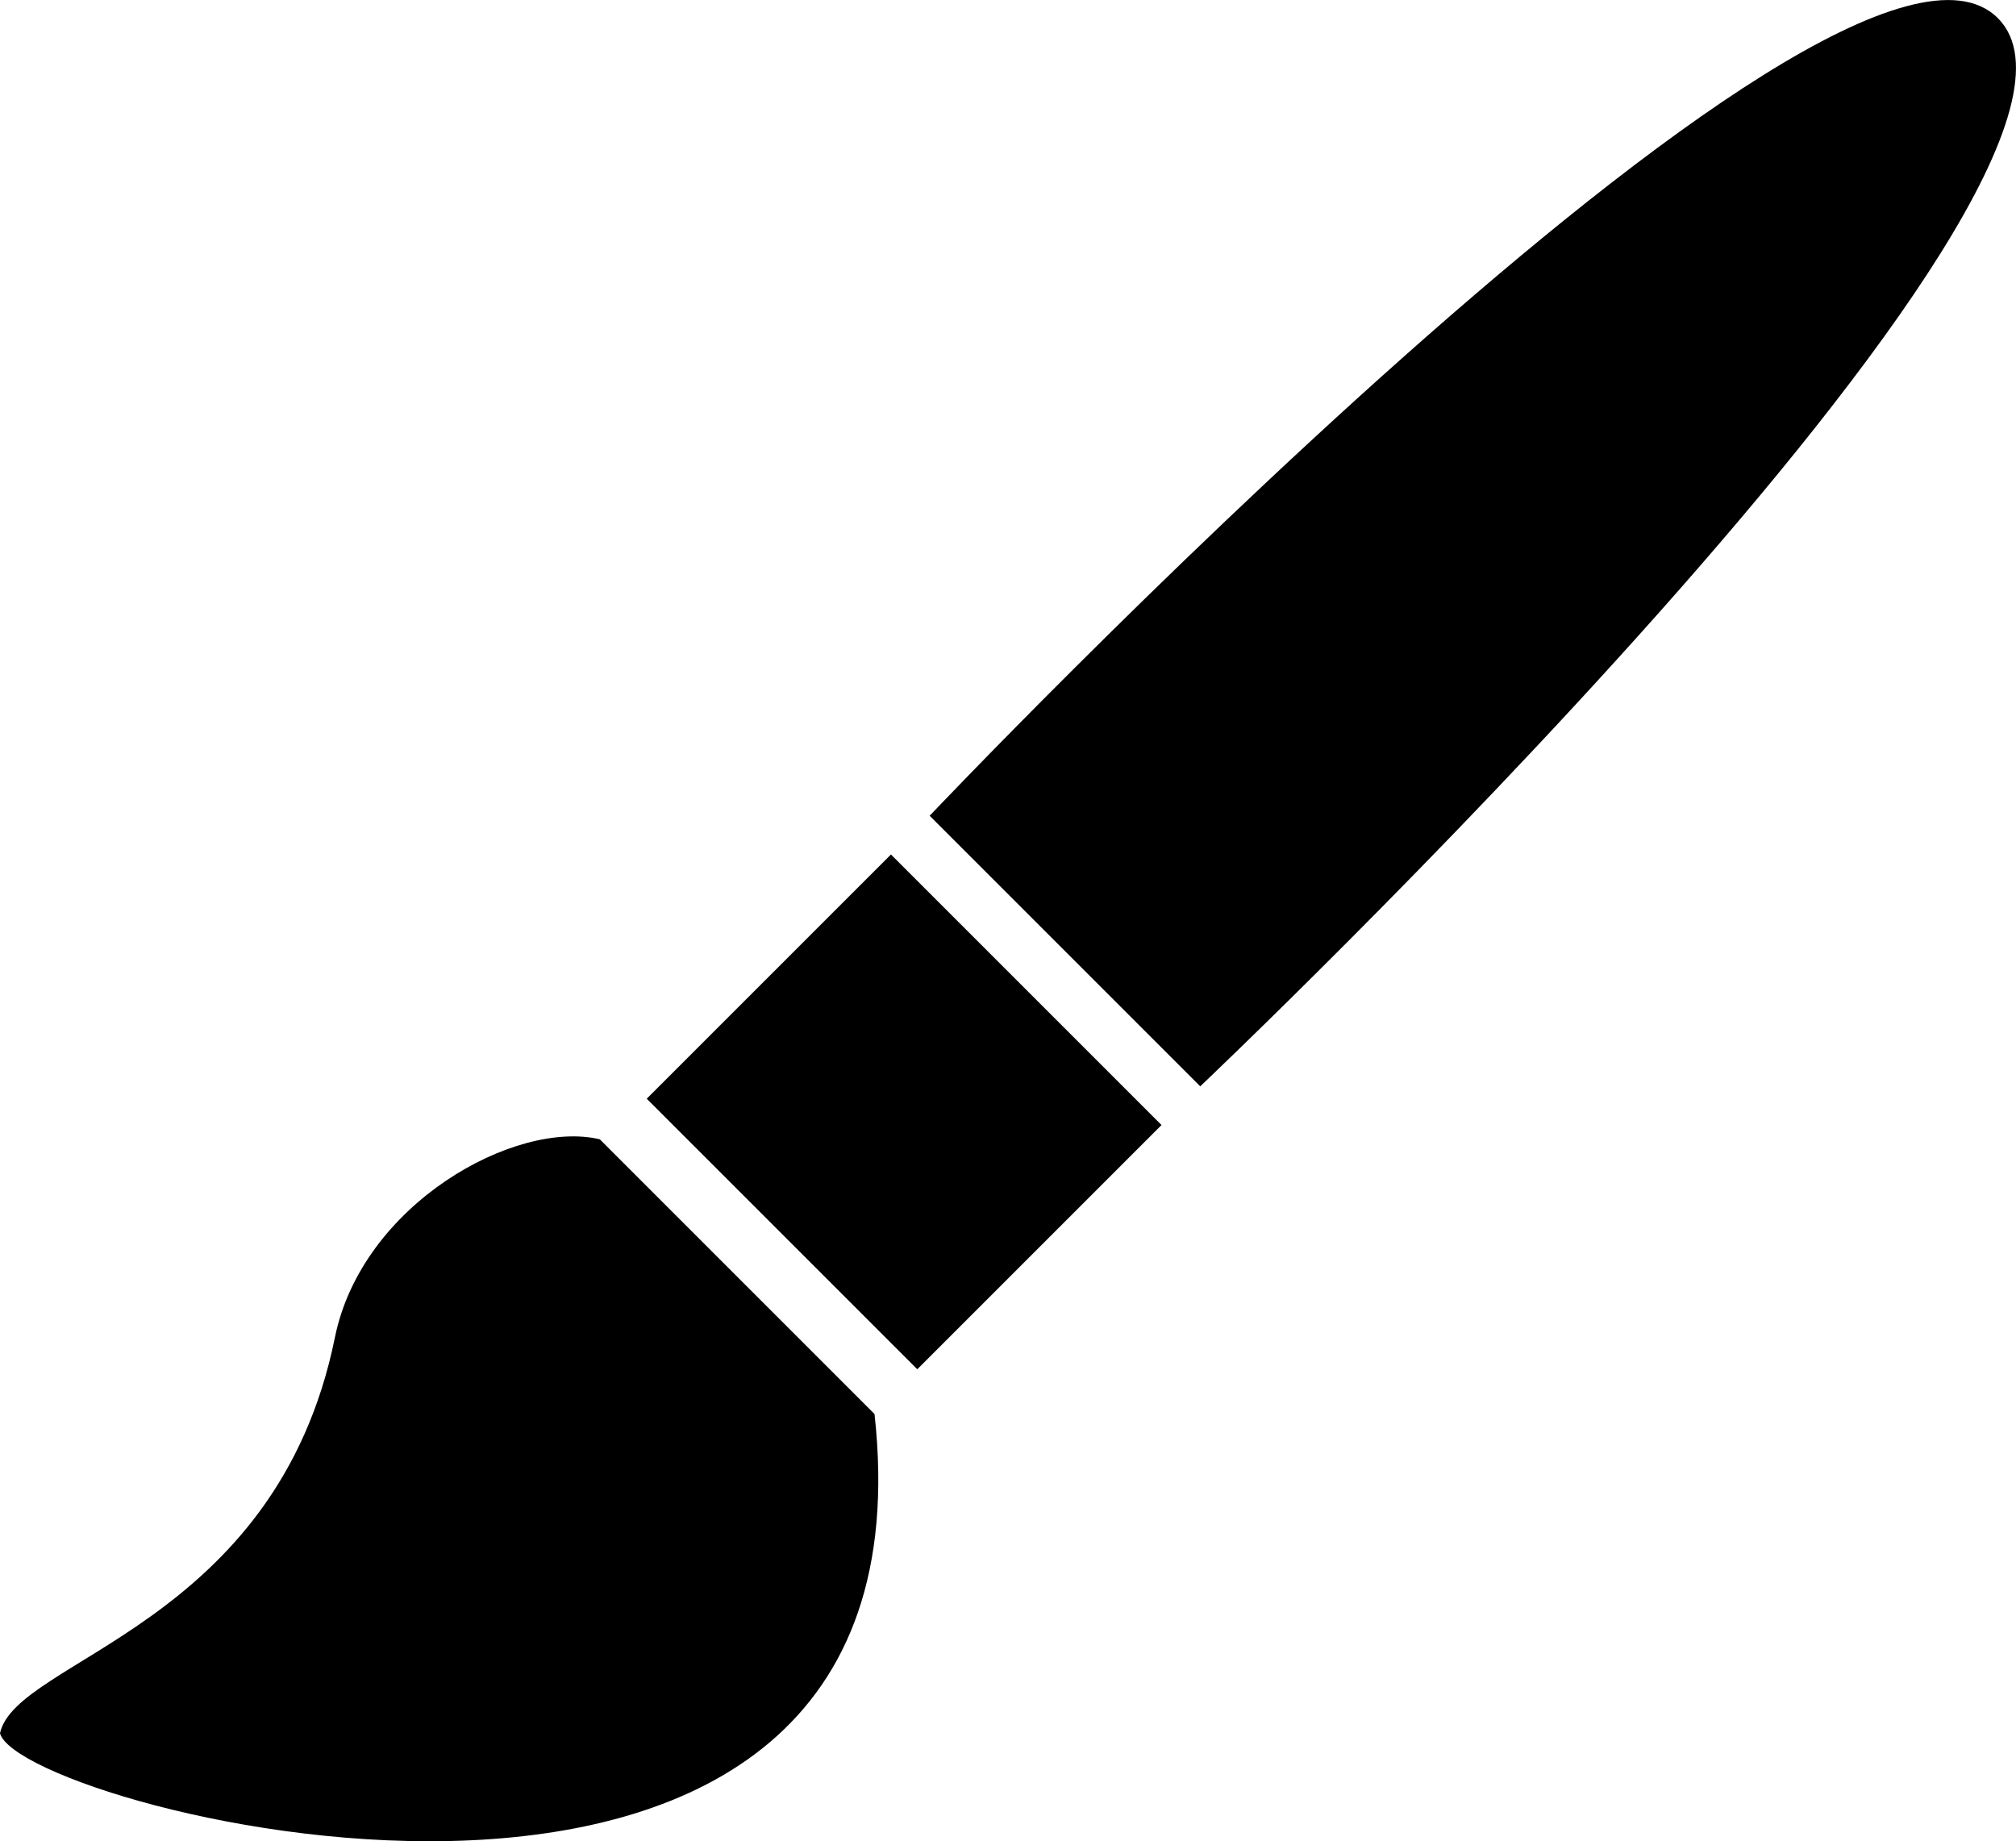<?xml version="1.0" encoding="UTF-8" standalone="no"?>
<!-- Created with Inkscape (http://www.inkscape.org/) -->

<svg
   width="22.338mm"
   height="20.401mm"
   viewBox="0 0 22.338 20.401"
   version="1.1"
   id="svg5"
   xmlns:inkscape="http://www.inkscape.org/namespaces/inkscape"
   xmlns:sodipodi="http://sodipodi.sourceforge.net/DTD/sodipodi-0.dtd"
   xmlns="http://www.w3.org/2000/svg"
   xmlns:svg="http://www.w3.org/2000/svg">
  <sodipodi:namedview
     id="namedview7"
     pagecolor="#ffffff"
     bordercolor="#000000"
     borderopacity="0.25"
     inkscape:showpageshadow="2"
     inkscape:pageopacity="0.0"
     inkscape:pagecheckerboard="0"
     inkscape:deskcolor="#d1d1d1"
     inkscape:document-units="mm"
     showgrid="false" />
  <defs
     id="defs2" />
  <g
     inkscape:label="Ebene 1"
     inkscape:groupmode="layer"
     id="layer1"
     transform="translate(-4.685,-13.327)">
    <path
       id="rect788"
       style="fill:#000000;stroke-width:0.214"
       d="m 26.822,13.528 c -1.777,-1.777 -11.836,8.838 -11.836,8.838 l 2.998,2.998 c 0,0 10.616,-10.059 8.838,-11.836 z m -12.265,9.267 -2.706,2.706 2.998,2.998 2.706,-2.706 z m -3.226,3.156 c -0.937,-0.222 -2.635,0.718 -2.935,2.195 -0.65,3.204 -3.533,3.56 -3.711,4.386 0.23,0.869 10.465,3.473 9.69,-3.537 z"
       sodipodi:nodetypes="sccsccccccsccc"
       inkscape:export-filename="brush.svg"
       inkscape:export-xdpi="150.58987"
       inkscape:export-ydpi="150.58987" />
  </g>
</svg>
